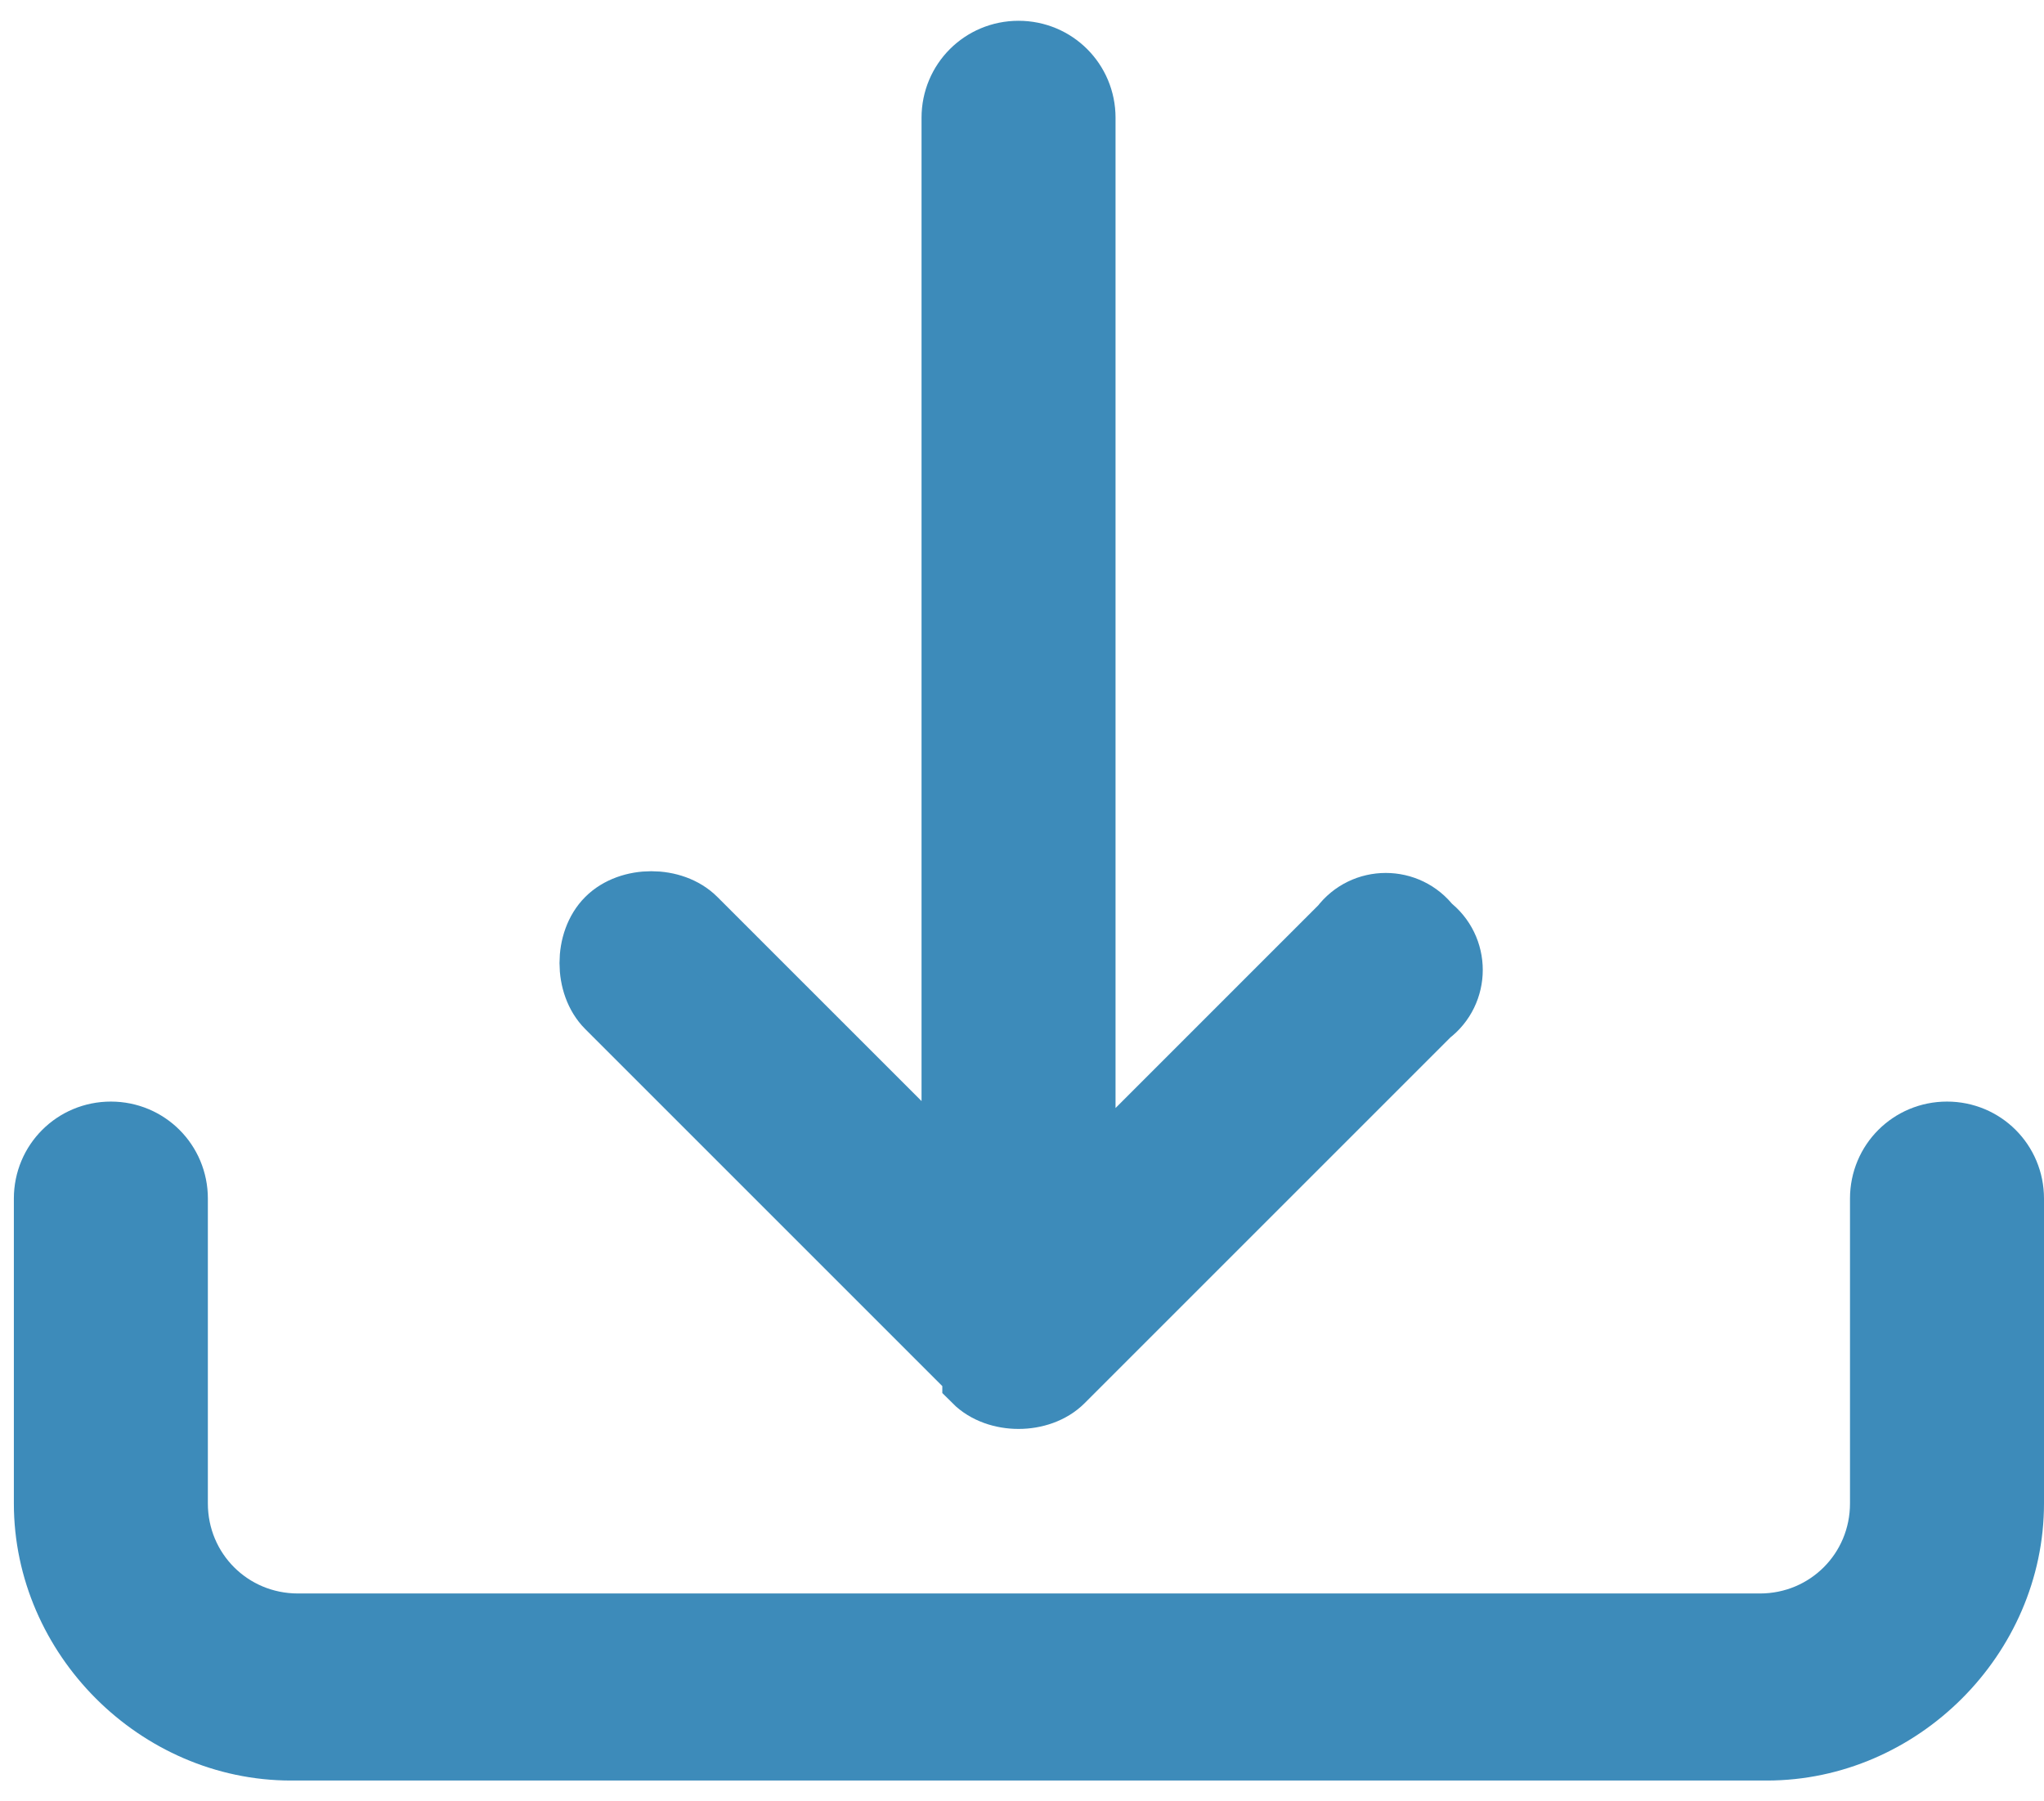<?xml version="1.0" encoding="UTF-8"?>
<svg id="Capa_1" data-name="Capa 1" xmlns="http://www.w3.org/2000/svg" version="1.1" viewBox="0 0 29.5 26">
  <defs>
    <style>
      .cls-1 {
        fill: #3d8bba;
        stroke: #3d8bba;
      }
    </style>
  </defs>
  <g id="download">
    <path id="Trazado_4387" data-name="Trazado 4387" class="cls-1" d="M1.6,16.4c.5,0,.9.4.9.9h0v4.4c0,1,.8,1.8,1.8,1.8h21.1c1,0,1.8-.8,1.8-1.8h0v-4.4c0-.5.4-.9.9-.9s.9.4.9.9v4.4c0,1.9-1.6,3.5-3.5,3.5H4.2c-1.9,0-3.5-1.6-3.5-3.5v-4.4c0-.5.4-.9.9-.9h0Z"/>
    <path id="Trazado_4388" data-name="Trazado 4388" class="cls-1" d="M14.1,19.9c.3.3.9.3,1.2,0,0,0,0,0,0,0l5.3-5.3c.4-.3.4-.9,0-1.2-.3-.4-.9-.4-1.2,0,0,0,0,0,0,0l-3.8,3.8V1.7c0-.5-.4-.9-.9-.9s-.9.4-.9.9v15.4l-3.8-3.8c-.3-.3-.9-.3-1.2,0s-.3.9,0,1.2l5.3,5.3Z"/>
  </g>
</svg>